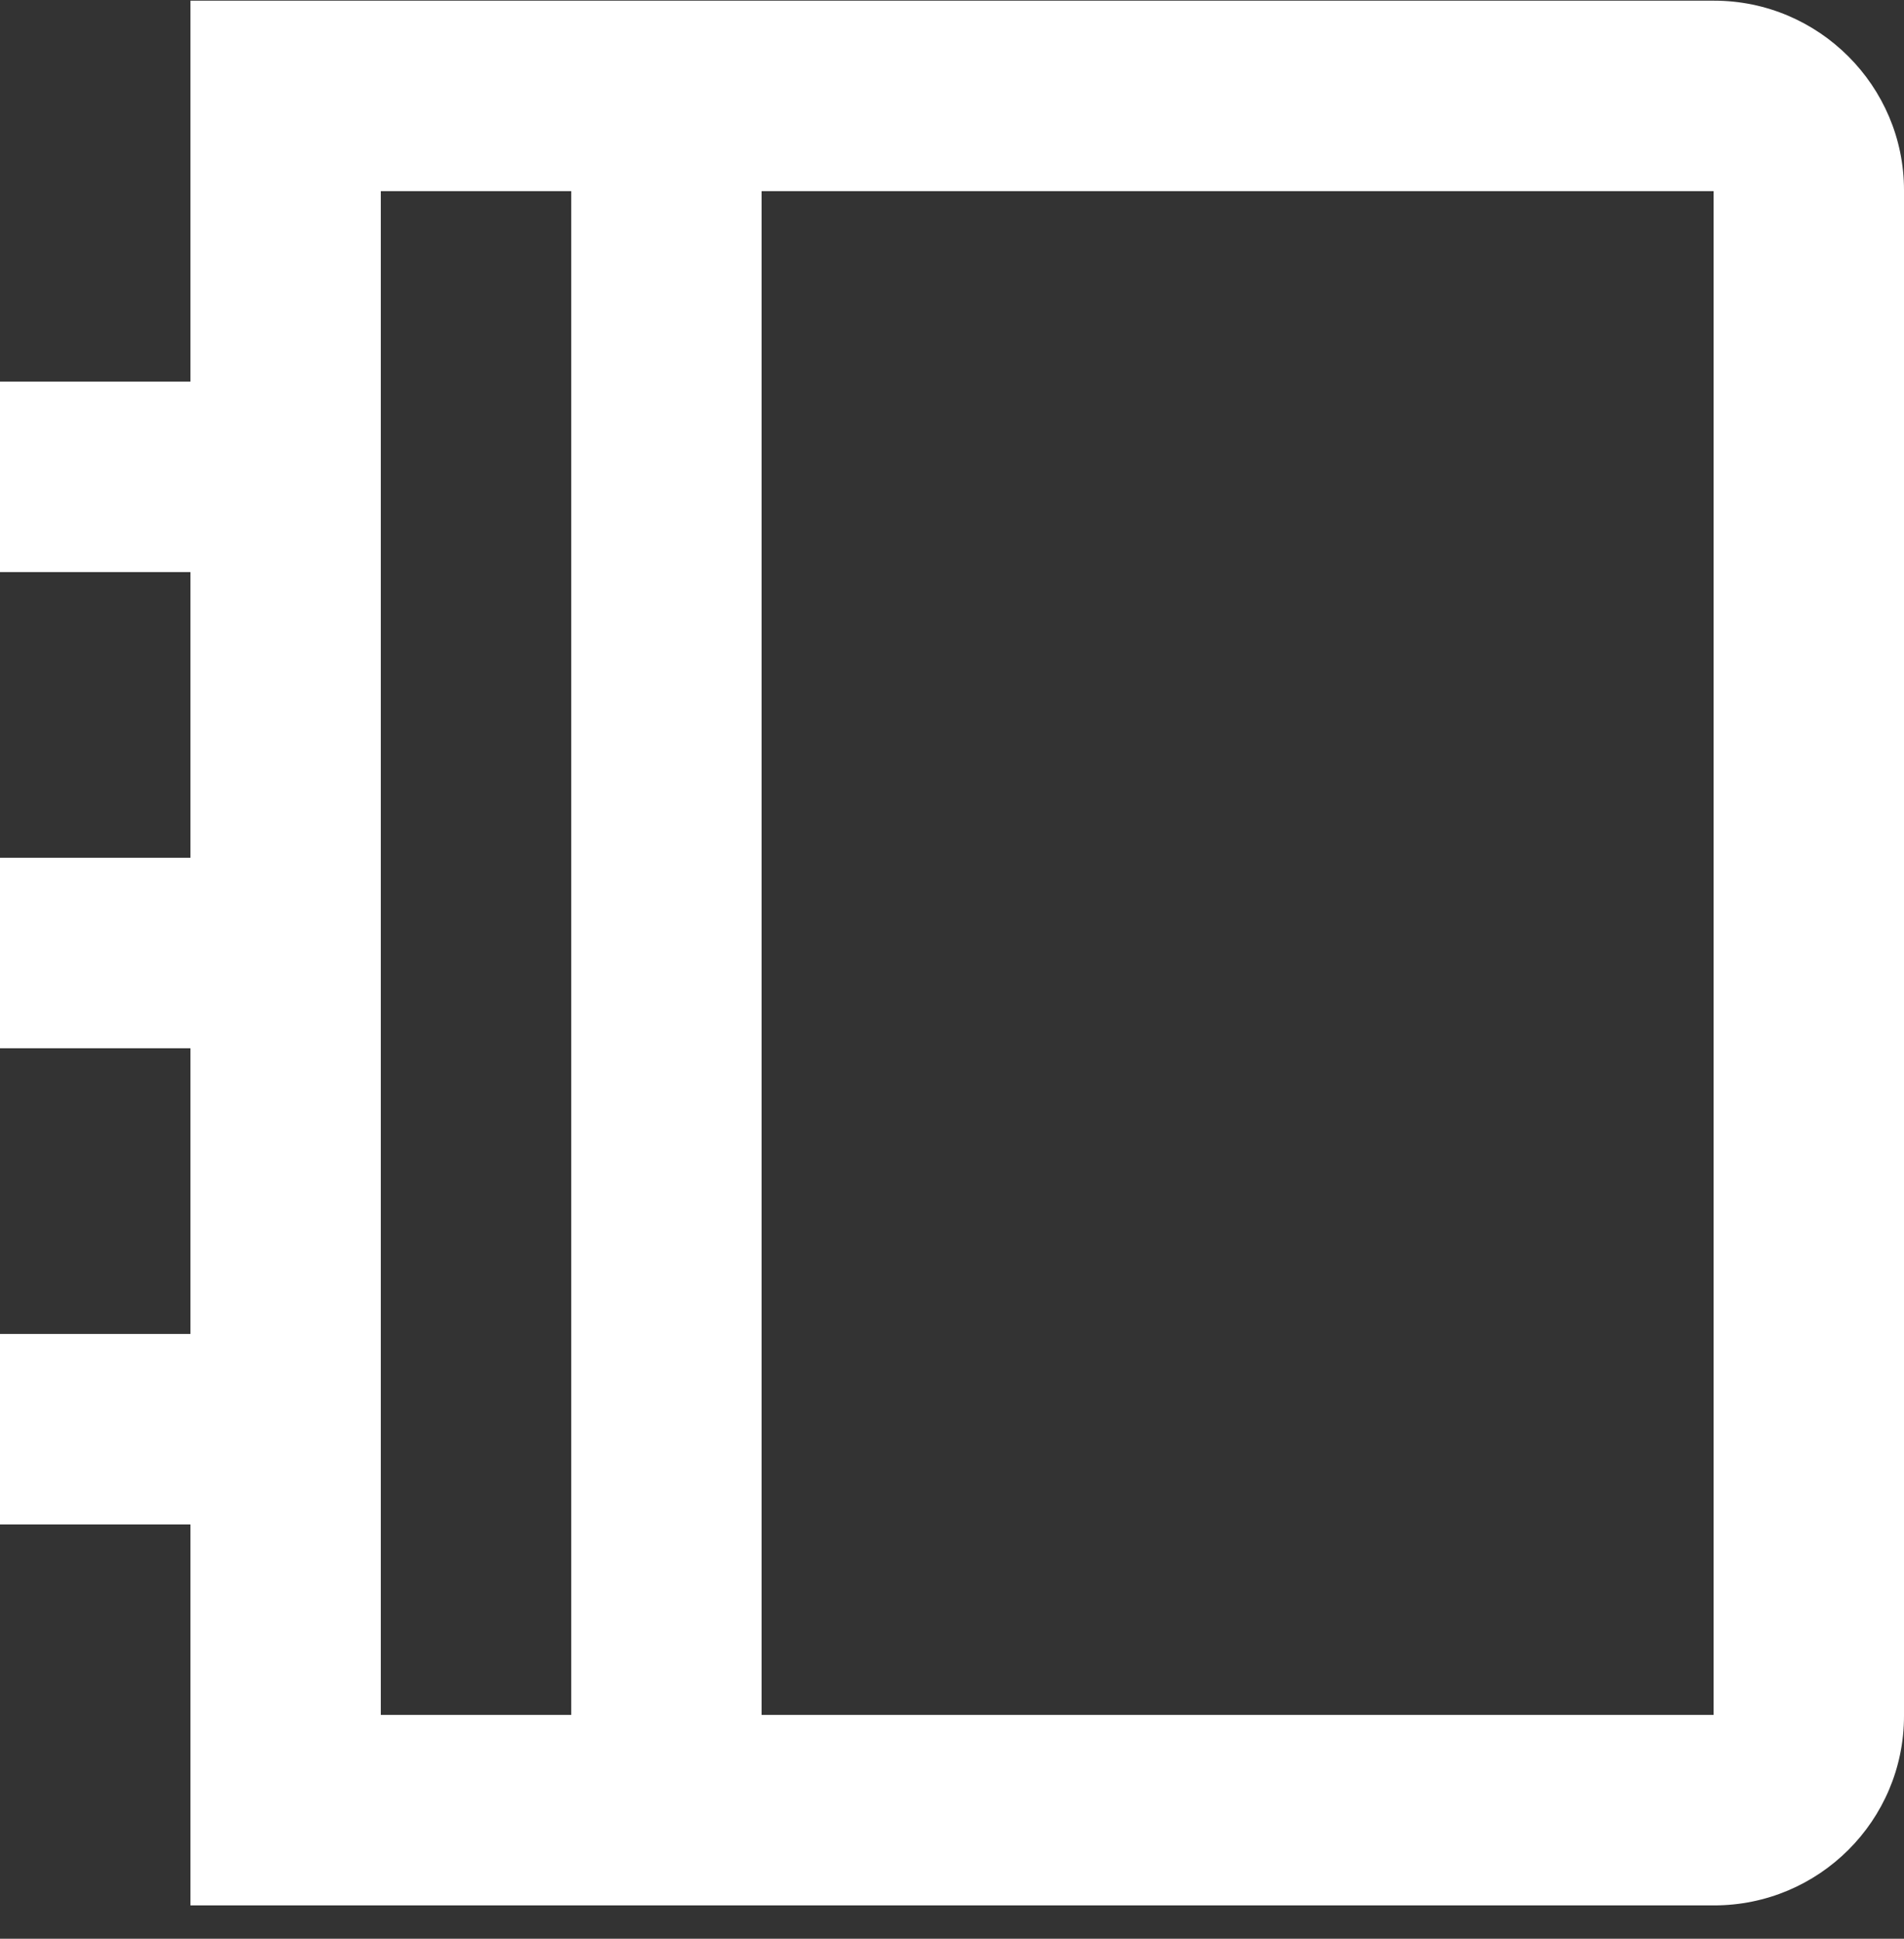 <svg width="56" height="57" viewBox="0 0 56 57" fill="none" xmlns="http://www.w3.org/2000/svg">
<rect x="0" y="0" width="56" height="57" fill="#333333" stroke="none"/>
<path d="M50.414 0.02C53.5 0.02 56 2.534 56 5.592V50.448C56 53.525 53.5 56.02 50.414 56.02H5.6V44.82H0V39.22H5.6V30.82H0V25.22H5.6V16.82H0V11.22H5.6V0.02H50.414ZM16.8 5.62H11.2V50.42H16.8V5.62ZM50.4 5.62H22.4V50.42H50.4V5.62Z" fill="white"/>
</svg>
